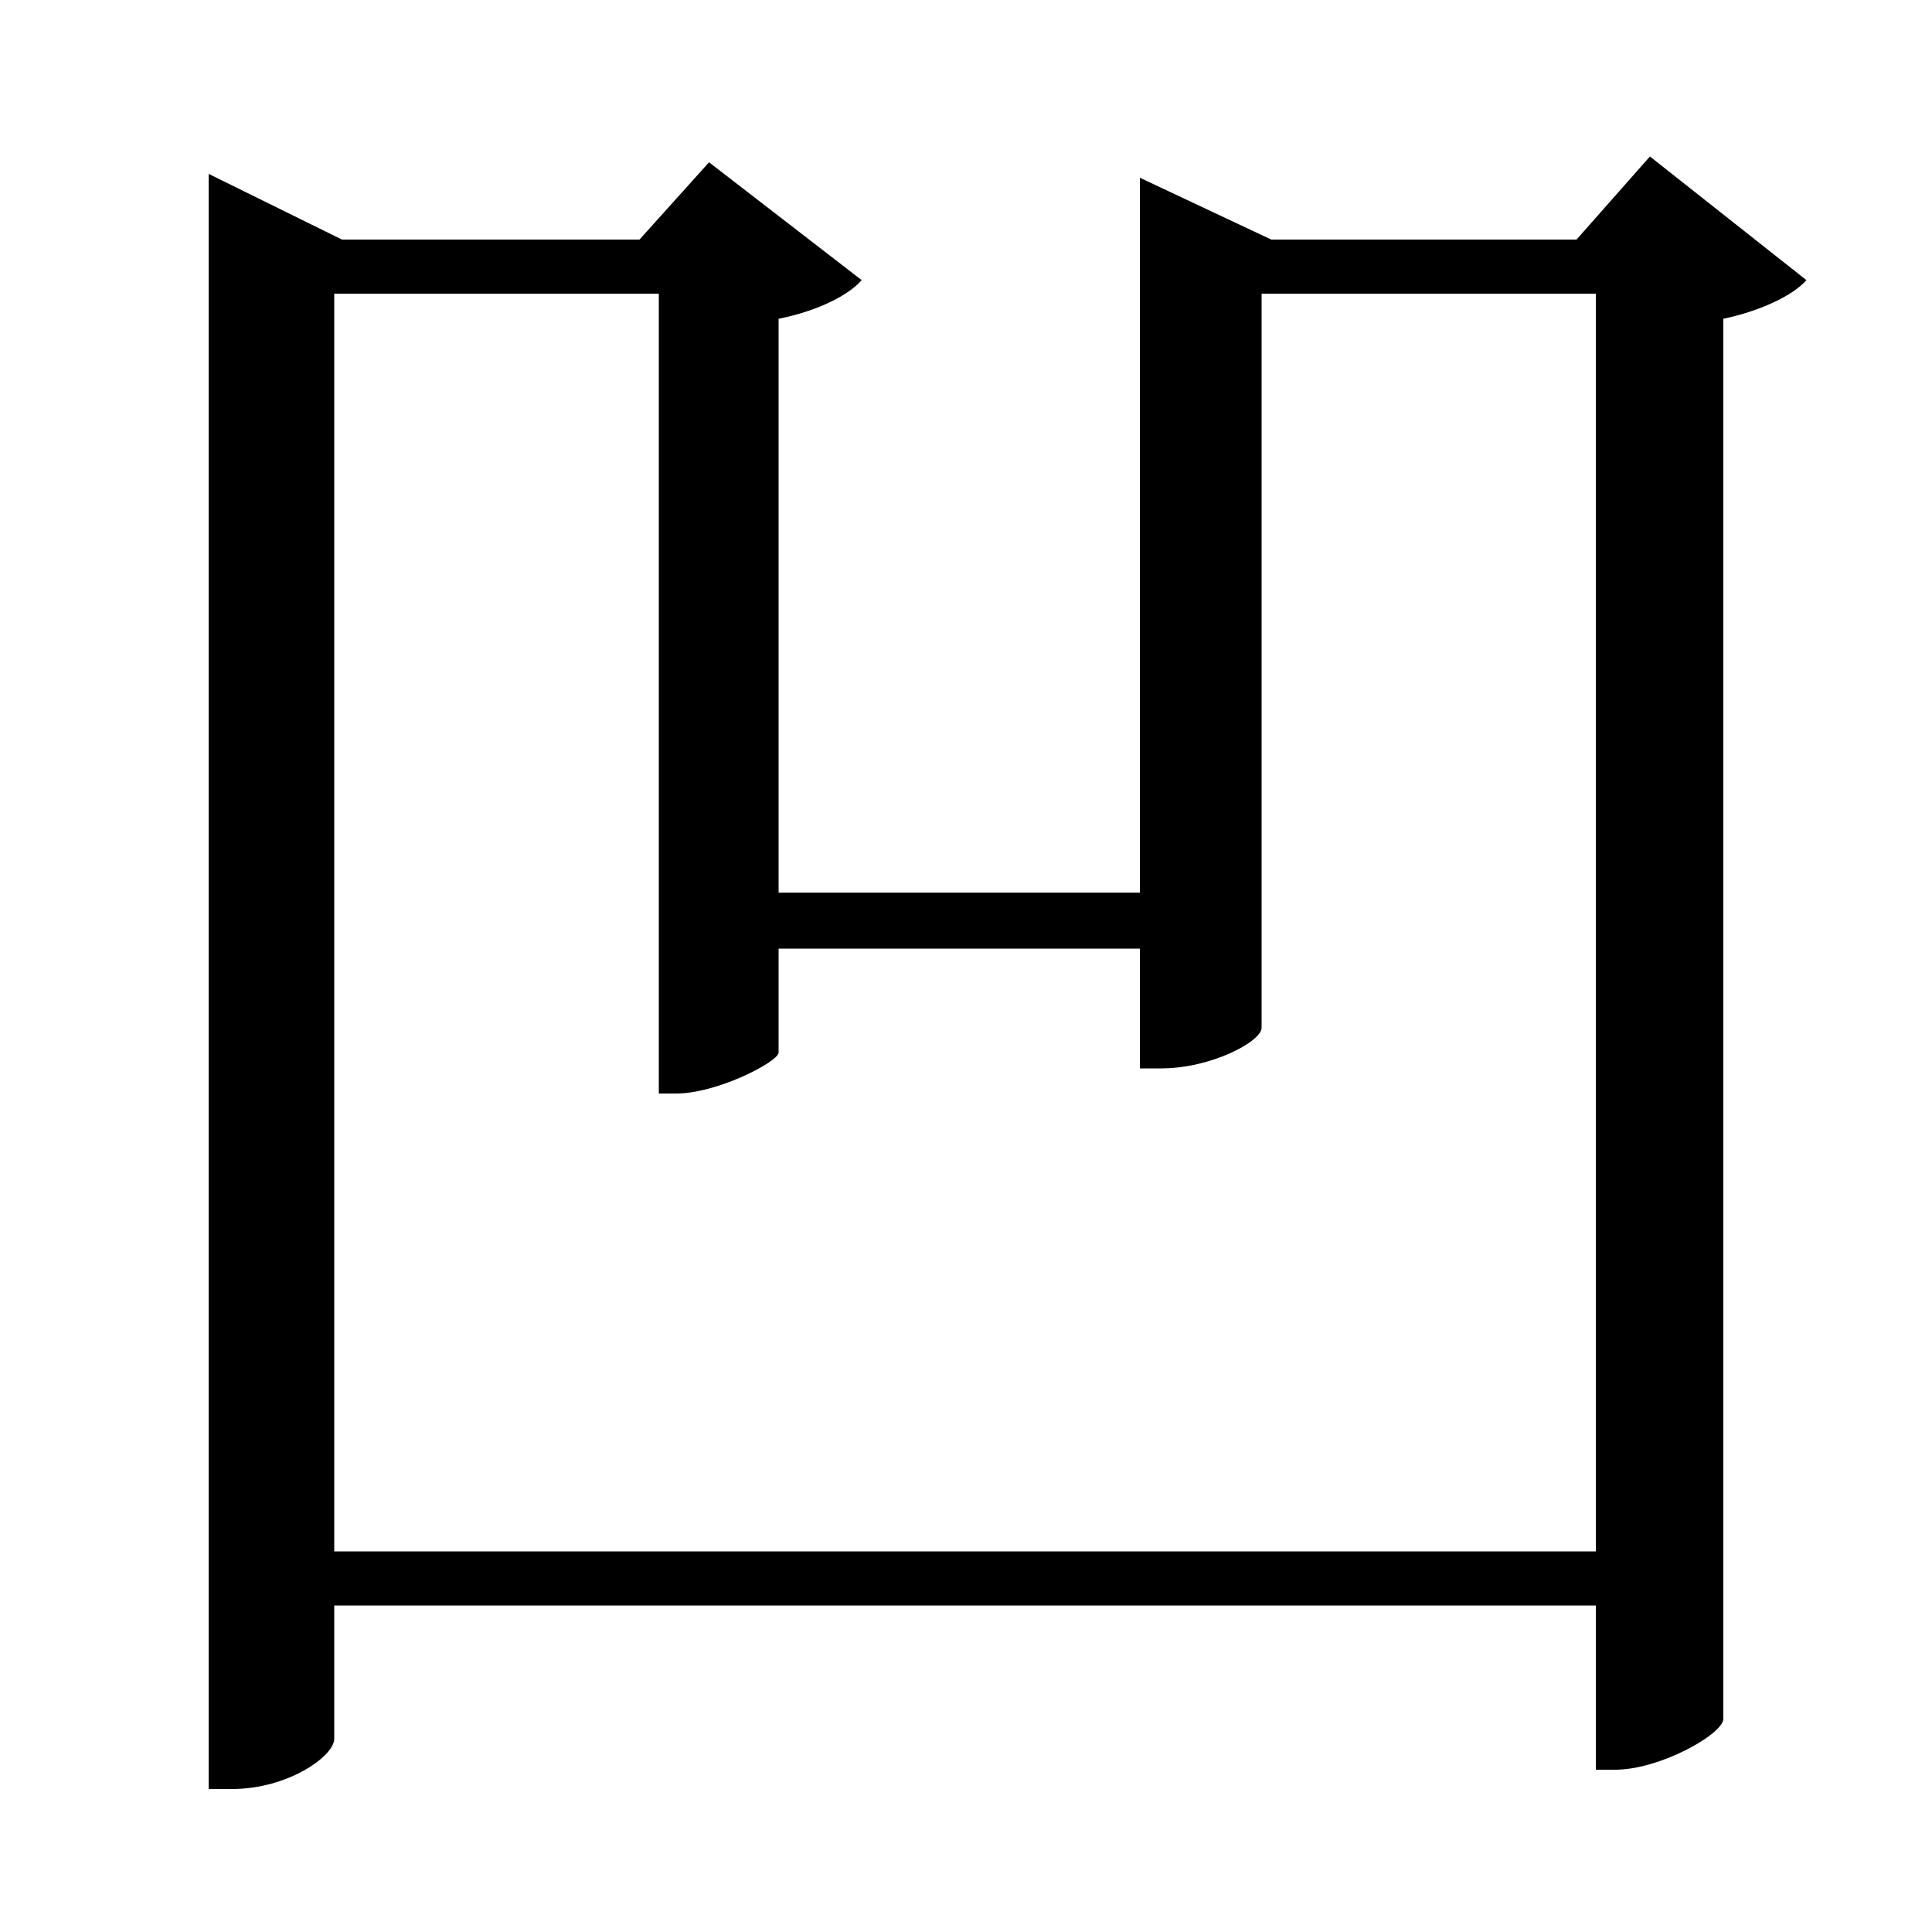 <svg xmlns="http://www.w3.org/2000/svg"
    viewBox="0 0 1000 1000">
  <!--
© 2017-2024 Adobe (http://www.adobe.com/).
Noto is a trademark of Google Inc.
This Font Software is licensed under the SIL Open Font License, Version 1.1. This Font Software is distributed on an "AS IS" BASIS, WITHOUT WARRANTIES OR CONDITIONS OF ANY KIND, either express or implied. See the SIL Open Font License for the specific language, permissions and limitations governing your use of this Font Software.
http://scripts.sil.org/OFL
  -->
<path d="M341 152L341 566 350 566C371 566 402 550 403 545L403 491 590 491 590 553 601 553C627 553 653 539 653 532L653 152 826 152 826 803 173 803 173 152ZM590 124L590 462 403 462 403 165C423 161 439 153 446 145L367 84 331 124 177 124 108 90 108 926 120 926C149 926 173 909 173 900L173 831 826 831 826 916 836 916C859 916 891 898 892 890L892 165C911 161 928 153 935 145L854 81 816 124 658 124 590 92Z"/>
</svg>
